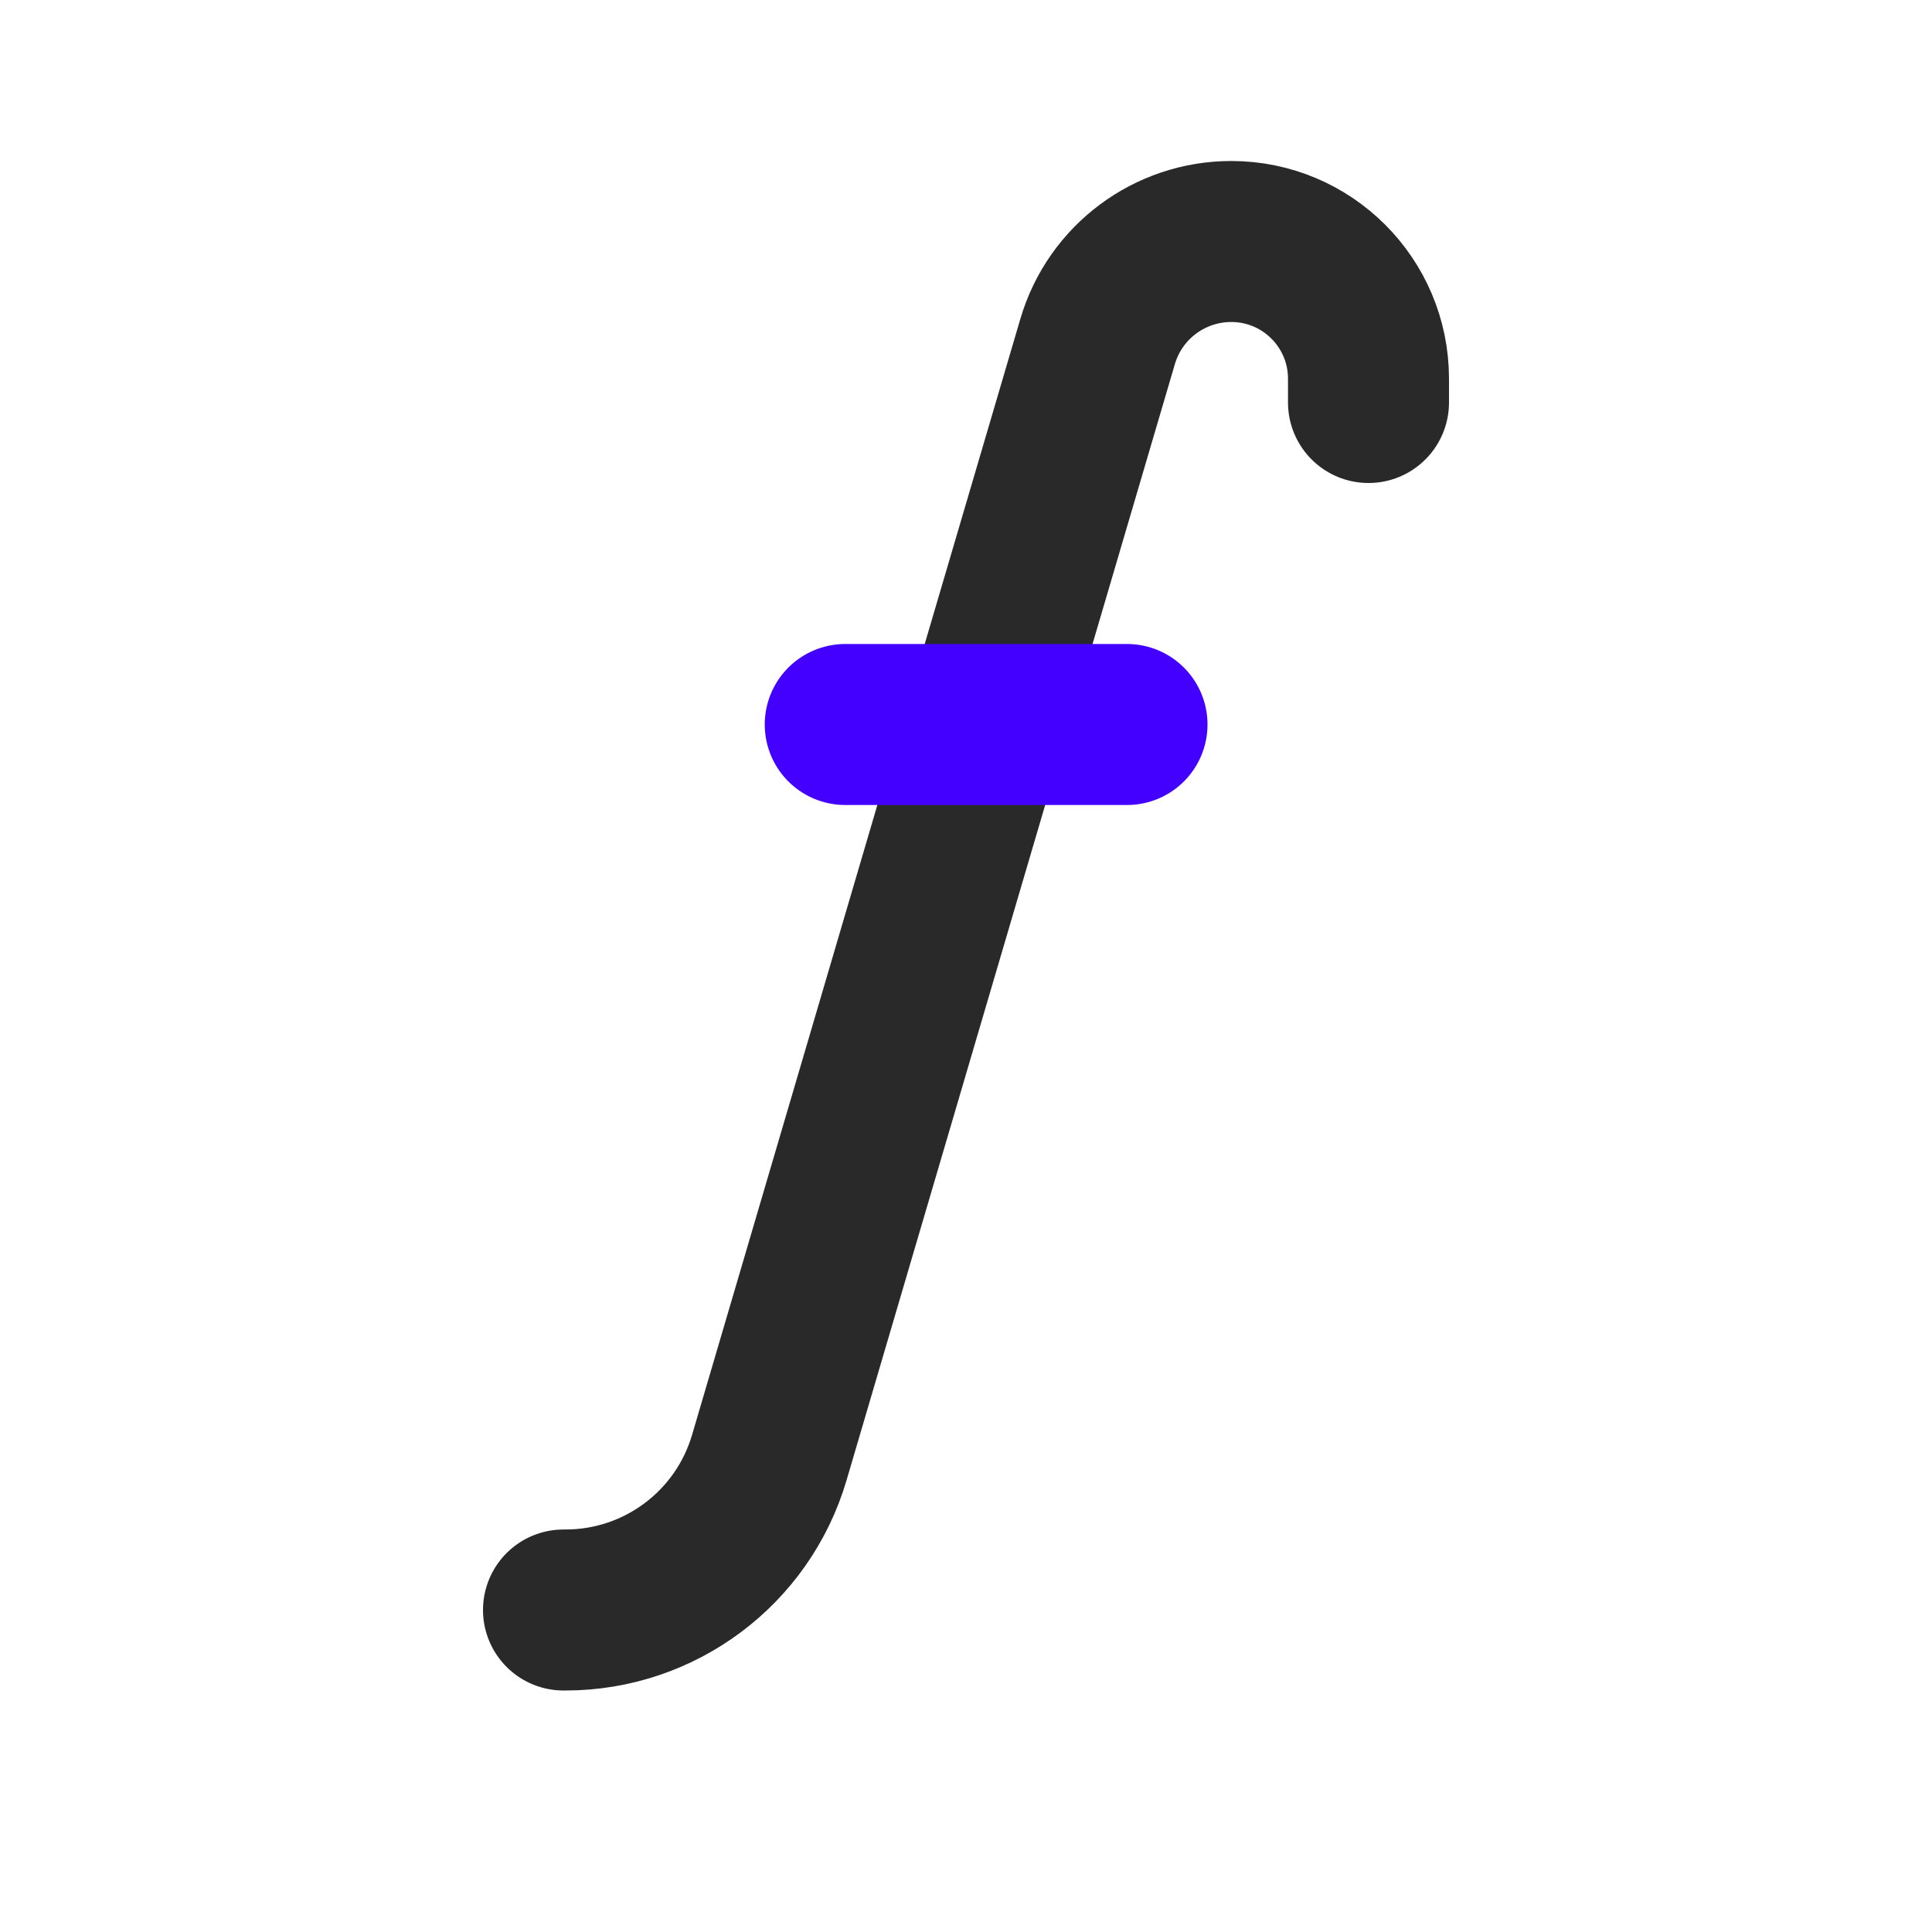 <svg width="24" height="24" viewBox="0 0 24 24" fill="none" xmlns="http://www.w3.org/2000/svg">
<path d="M17 5L17 4.705C17 3.763 16.237 3 15.295 3V3C14.527 3 13.851 3.506 13.635 4.242L9.557 18.105C9.227 19.229 8.196 20 7.025 20L7 20" stroke="#292929" stroke-width="2" stroke-linecap="round" stroke-linejoin="round"/>
<path d="M10.5 9H14" stroke="#4400FF" stroke-width="2" stroke-linecap="round" stroke-linejoin="round"/>
</svg>
